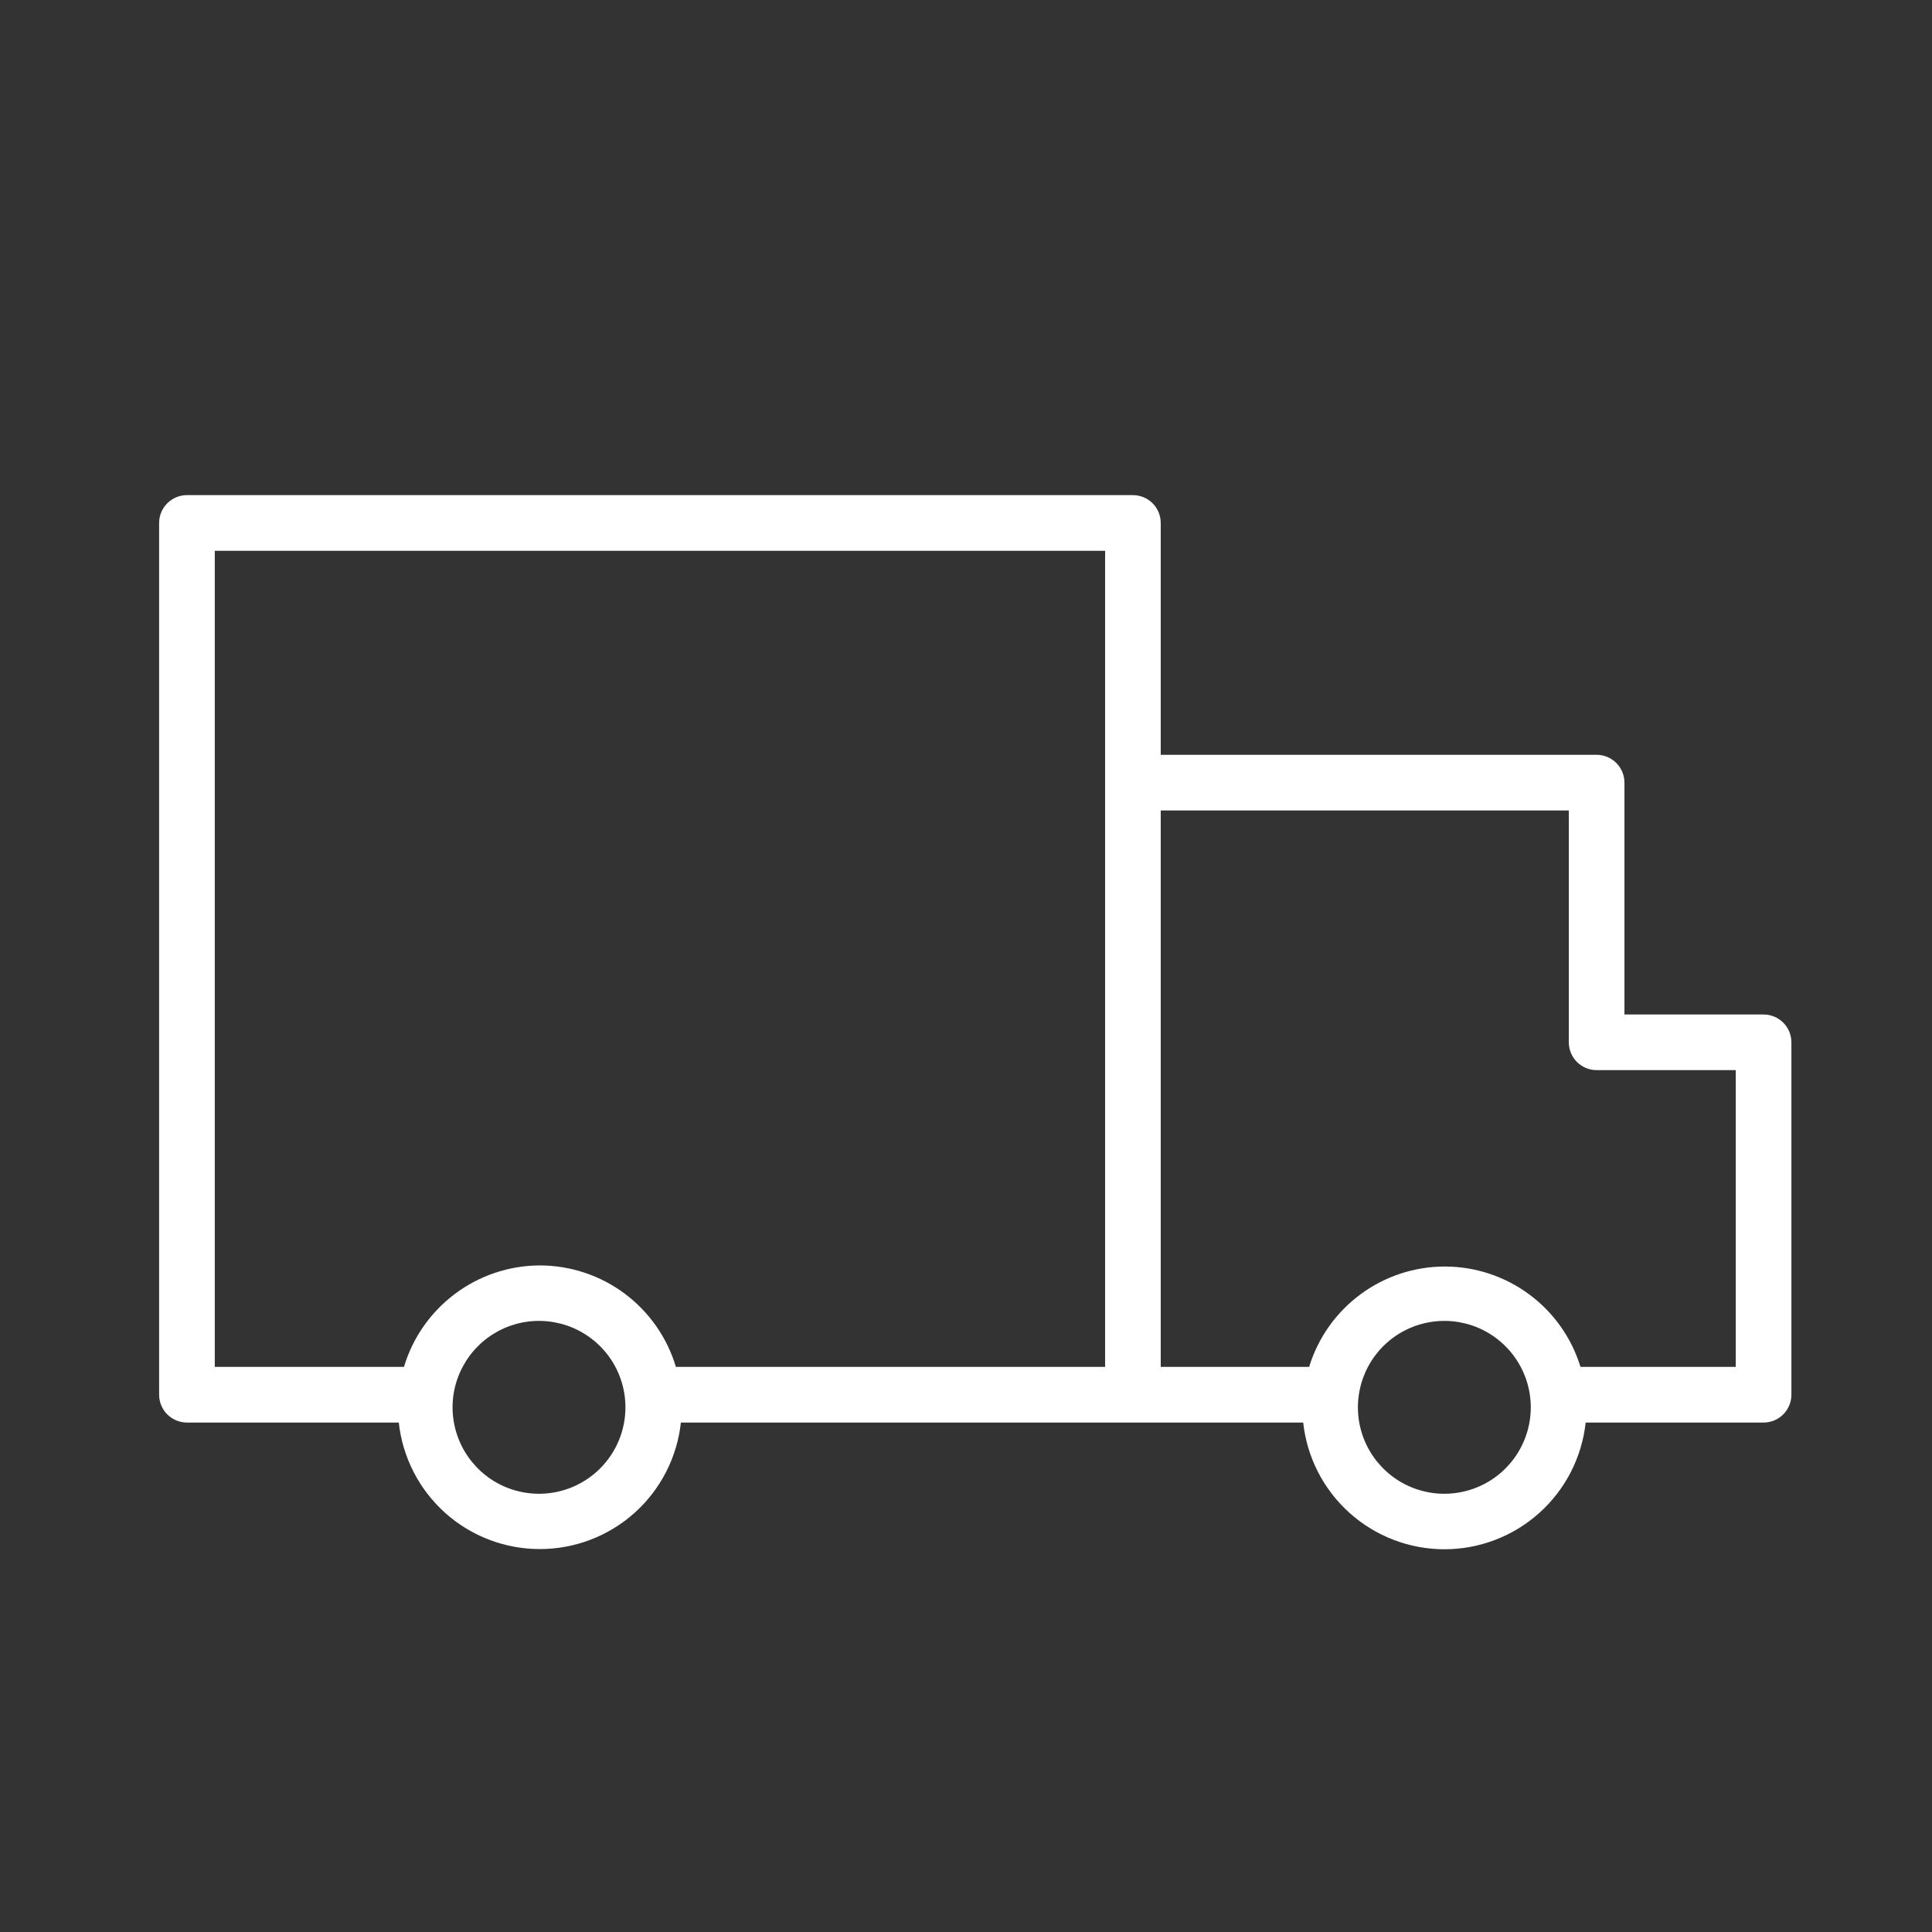<svg width="58" height="58" viewBox="0 0 58 58" fill="none" xmlns="http://www.w3.org/2000/svg">
<rect x="0" y="0" width="58" height="58" fill="#333333" stroke="none"/>
<path d="M52.943 30.456H48.767V23.495C48.767 23.274 48.679 23.061 48.522 22.904C48.366 22.748 48.153 22.66 47.932 22.66H34.846V15.7C34.846 15.478 34.758 15.265 34.602 15.109C34.445 14.952 34.233 14.864 34.011 14.864H5.613C5.391 14.864 5.179 14.952 5.022 15.109C4.865 15.265 4.777 15.478 4.777 15.7V41.871C4.777 42.092 4.865 42.305 5.022 42.461C5.179 42.618 5.391 42.706 5.613 42.706H11.972C12.085 43.749 12.581 44.715 13.362 45.416C14.143 46.117 15.156 46.504 16.206 46.504C17.256 46.504 18.269 46.117 19.051 45.416C19.832 44.715 20.327 43.749 20.441 42.706H39.123C39.236 43.751 39.732 44.717 40.515 45.419C41.297 46.121 42.312 46.51 43.363 46.51C44.414 46.51 45.429 46.121 46.211 45.419C46.994 44.717 47.489 43.751 47.603 42.706H52.943C53.165 42.706 53.377 42.618 53.534 42.461C53.691 42.305 53.779 42.092 53.779 41.871V31.291C53.779 31.069 53.691 30.857 53.534 30.7C53.377 30.544 53.165 30.456 52.943 30.456ZM16.192 44.844C15.678 44.846 15.175 44.696 14.747 44.412C14.319 44.128 13.985 43.723 13.787 43.249C13.589 42.774 13.536 42.252 13.635 41.748C13.735 41.244 13.982 40.78 14.345 40.416C14.707 40.053 15.17 39.805 15.674 39.704C16.178 39.604 16.701 39.656 17.175 39.852C17.65 40.049 18.056 40.383 18.341 40.81C18.626 41.238 18.777 41.741 18.776 42.255C18.775 42.936 18.505 43.59 18.026 44.074C17.547 44.559 16.896 44.835 16.215 44.844H16.192ZM16.192 37.989C15.278 37.995 14.39 38.294 13.658 38.843C12.926 39.391 12.39 40.159 12.127 41.035H6.448V16.535H33.176V41.035H20.291C20.029 40.157 19.491 39.387 18.757 38.838C18.023 38.289 17.131 37.992 16.215 37.989H16.192ZM43.36 44.844C42.847 44.844 42.345 44.692 41.918 44.406C41.491 44.121 41.159 43.715 40.962 43.241C40.766 42.767 40.715 42.245 40.816 41.741C40.916 41.237 41.164 40.775 41.527 40.412C41.891 40.05 42.354 39.803 42.857 39.704C43.361 39.604 43.883 39.656 44.357 39.853C44.831 40.051 45.236 40.384 45.52 40.812C45.805 41.239 45.956 41.741 45.955 42.255C45.954 42.942 45.679 43.601 45.193 44.086C44.707 44.572 44.047 44.844 43.36 44.844ZM52.108 41.035H47.447C47.18 40.163 46.641 39.4 45.907 38.858C45.174 38.315 44.286 38.022 43.374 38.022C42.462 38.022 41.574 38.315 40.841 38.858C40.108 39.4 39.568 40.163 39.301 41.035H34.846V24.33H47.097V31.291C47.097 31.512 47.185 31.725 47.341 31.881C47.498 32.038 47.71 32.126 47.932 32.126H52.108V41.035Z" fill="white"/>
</svg>
